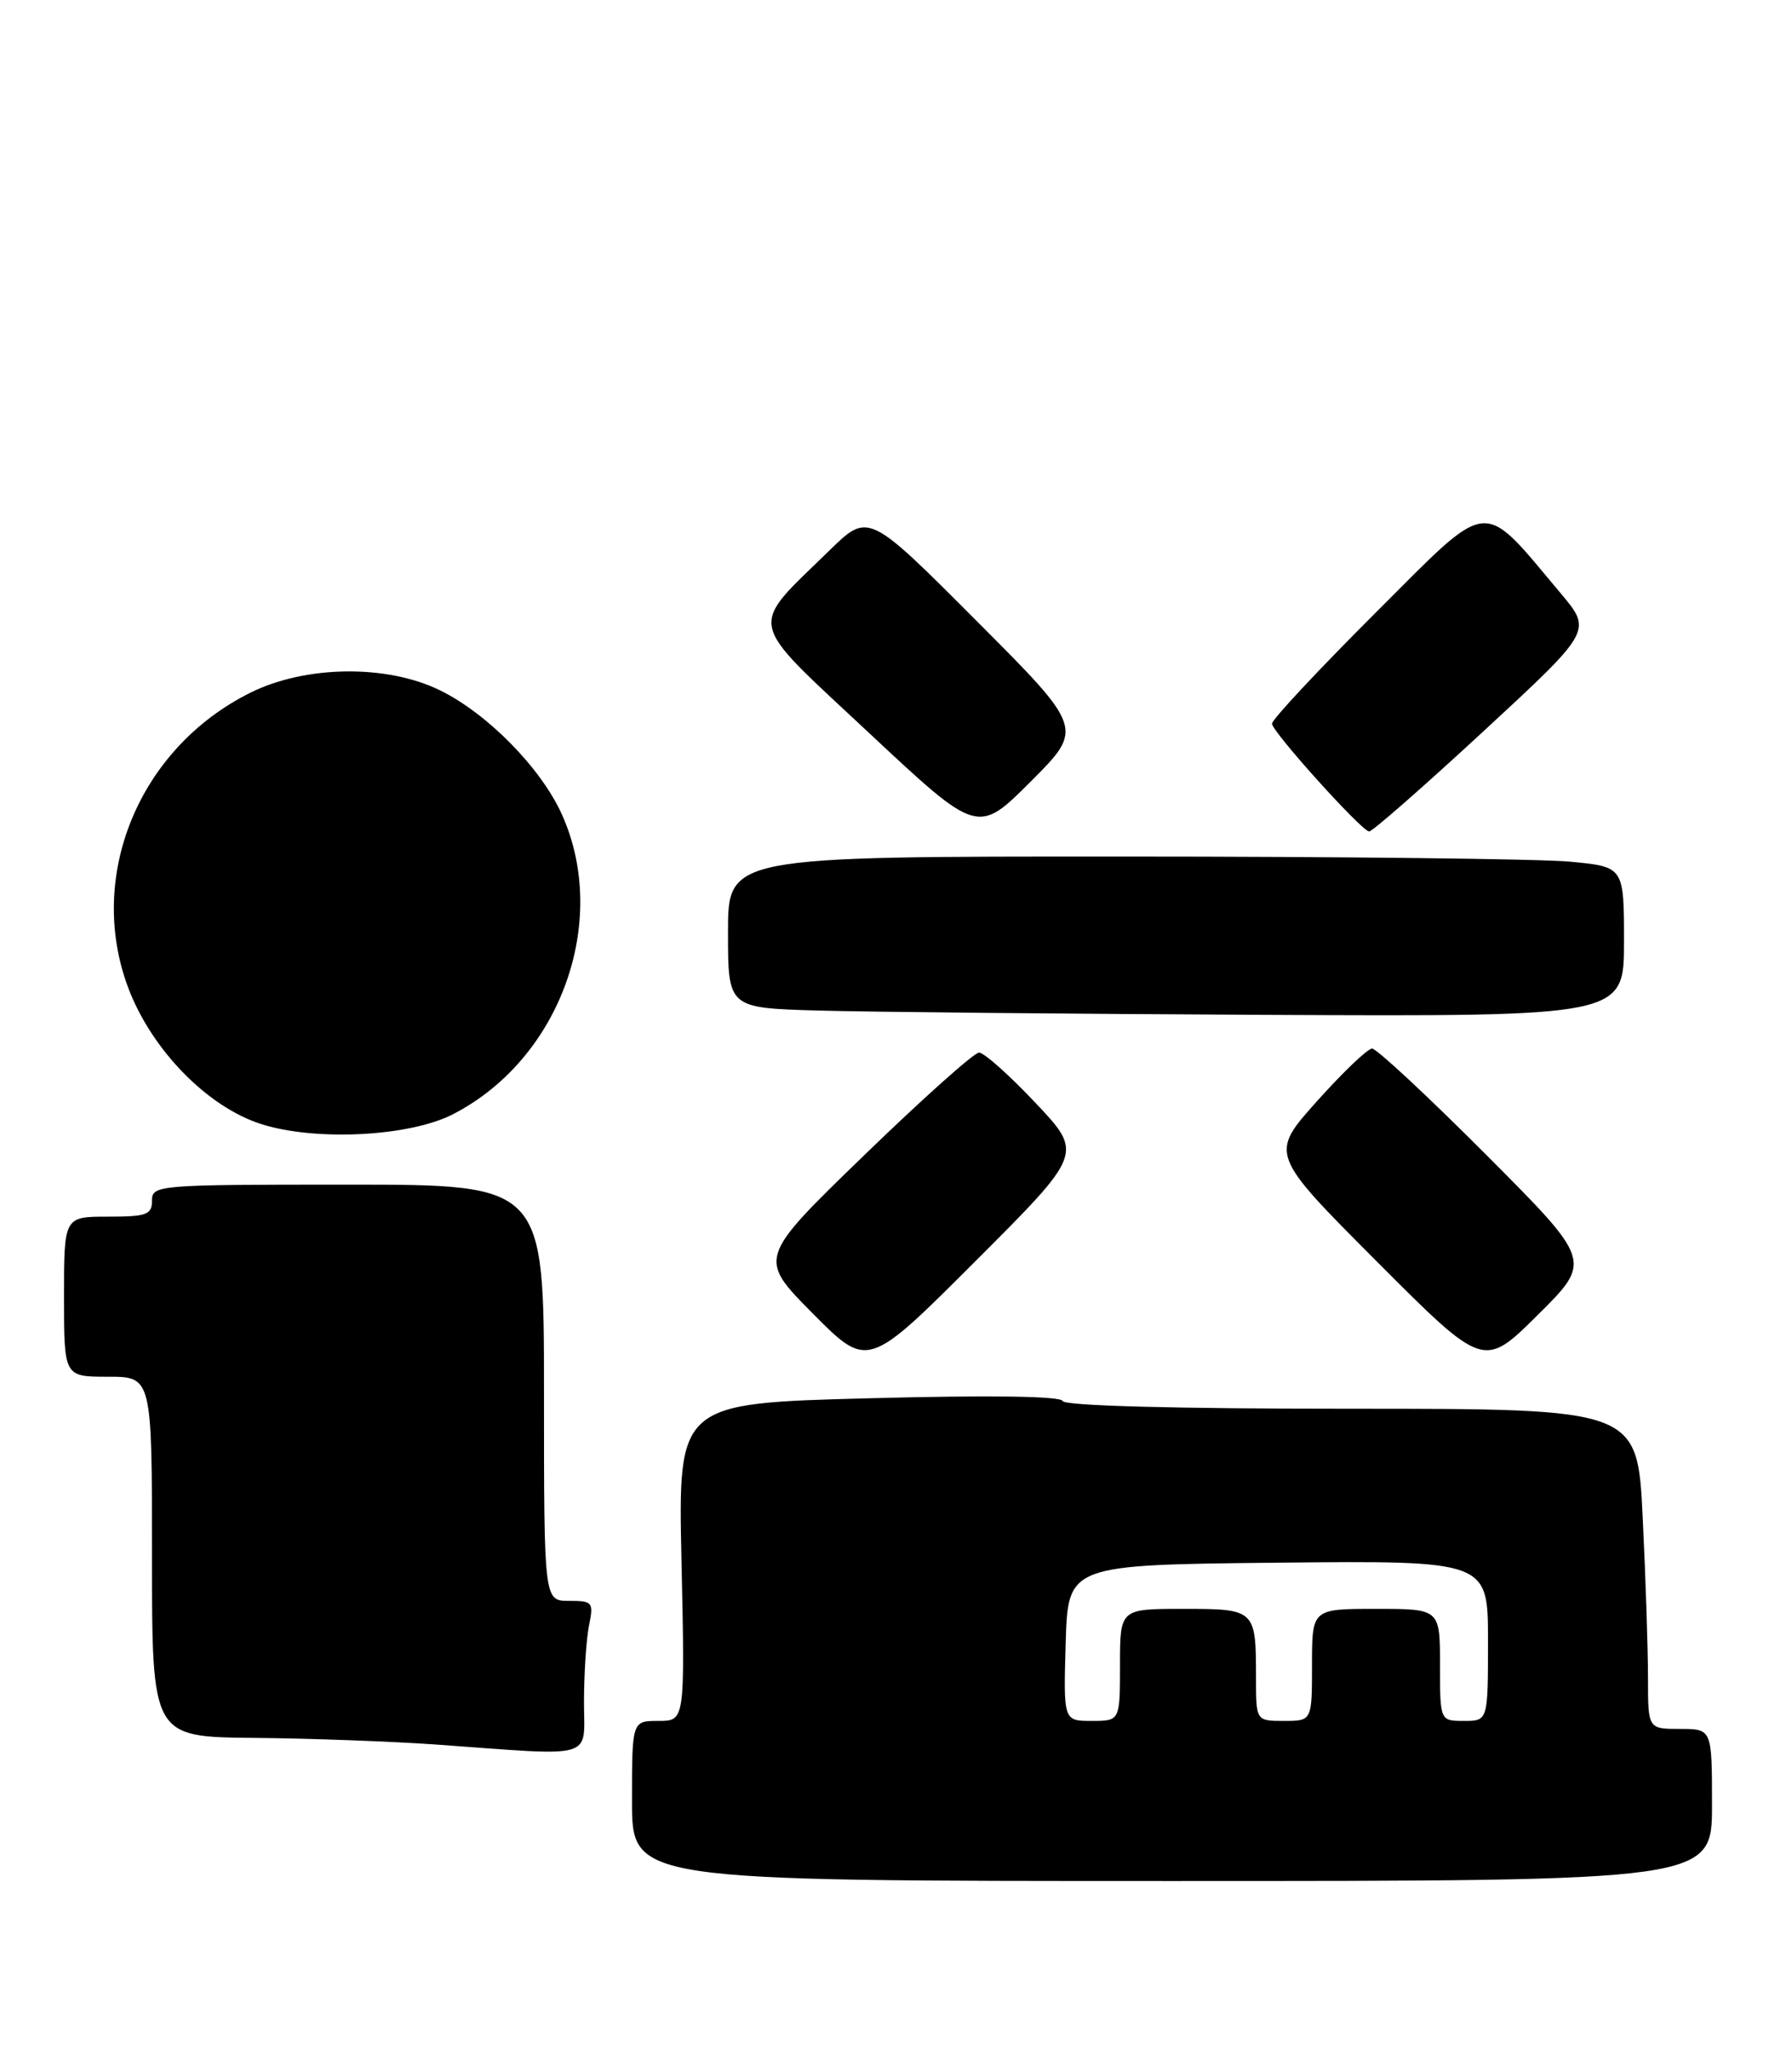 <?xml version="1.0" encoding="UTF-8" standalone="no"?>
<!DOCTYPE svg PUBLIC "-//W3C//DTD SVG 1.1//EN" "http://www.w3.org/Graphics/SVG/1.1/DTD/svg11.dtd" >
<svg xmlns="http://www.w3.org/2000/svg" xmlns:xlink="http://www.w3.org/1999/xlink" version="1.1" viewBox="0 0 224 256">
 <g >
 <path fill="currentColor"
d=" M 214.00 225.50 C 214.00 216.00 214.00 216.00 210.00 216.00 C 206.00 216.00 206.00 216.00 206.00 209.66 C 206.00 206.17 205.71 197.17 205.34 189.66 C 204.69 176.00 204.69 176.00 168.93 176.00 C 146.74 176.00 133.04 175.63 132.83 175.03 C 132.62 174.42 123.73 174.29 108.63 174.69 C 84.75 175.32 84.75 175.32 85.19 195.16 C 85.62 215.00 85.62 215.00 82.31 215.00 C 79.00 215.00 79.00 215.00 79.00 225.00 C 79.00 235.00 79.00 235.00 146.50 235.00 C 214.00 235.00 214.00 235.00 214.00 225.50 Z  M 73.00 212.62 C 73.00 209.12 73.28 204.84 73.62 203.12 C 74.22 200.16 74.09 200.00 71.12 200.00 C 68.00 200.00 68.00 200.00 68.00 174.00 C 68.00 148.00 68.00 148.00 43.50 148.00 C 19.67 148.00 19.00 148.05 19.00 150.00 C 19.00 151.76 18.33 152.00 13.50 152.00 C 8.00 152.00 8.00 152.00 8.00 162.00 C 8.00 172.00 8.00 172.00 13.50 172.00 C 19.00 172.00 19.00 172.00 19.00 194.50 C 19.00 217.00 19.00 217.00 31.75 217.12 C 38.76 217.18 49.00 217.56 54.50 217.95 C 74.74 219.41 73.00 219.91 73.00 212.62 Z  M 129.45 137.80 C 126.18 134.33 123.00 131.50 122.38 131.50 C 121.77 131.50 115.30 137.28 108.00 144.35 C 94.74 157.19 94.74 157.19 101.61 164.11 C 108.47 171.02 108.47 171.02 121.93 157.56 C 135.40 144.10 135.40 144.10 129.45 137.80 Z  M 185.77 144.27 C 178.49 136.97 172.07 131.00 171.51 131.00 C 170.96 131.00 167.85 133.97 164.61 137.59 C 158.71 144.18 158.71 144.18 172.09 157.59 C 185.46 170.99 185.46 170.99 192.24 164.26 C 199.01 157.54 199.01 157.54 185.77 144.27 Z  M 56.63 139.20 C 69.99 132.33 76.24 115.18 70.26 101.80 C 67.65 95.97 60.89 89.09 54.91 86.20 C 48.26 82.98 38.13 83.13 31.26 86.56 C 17.37 93.48 10.77 109.48 16.04 123.44 C 18.96 131.16 25.91 138.28 32.64 140.43 C 39.43 142.60 51.21 142.00 56.63 139.20 Z  M 203.00 117.64 C 203.00 108.29 203.00 108.29 196.25 107.65 C 192.54 107.30 167.34 107.01 140.25 107.01 C 91.00 107.00 91.00 107.00 91.00 116.47 C 91.00 125.93 91.00 125.93 102.25 126.25 C 108.44 126.43 133.64 126.67 158.25 126.79 C 203.00 127.00 203.00 127.00 203.00 117.64 Z  M 122.01 77.51 C 108.55 64.02 108.55 64.02 103.69 68.76 C 93.47 78.74 93.11 77.05 108.60 91.54 C 122.21 104.27 122.21 104.27 128.84 97.64 C 135.48 91.00 135.48 91.00 122.01 77.51 Z  M 185.39 91.40 C 199.02 78.81 199.02 78.81 195.11 74.15 C 185.00 62.15 186.54 62.00 171.98 76.52 C 164.84 83.65 159.00 89.89 159.00 90.41 C 159.00 91.40 170.06 103.68 171.13 103.88 C 171.47 103.95 177.89 98.33 185.39 91.40 Z  M 133.21 205.25 C 133.50 195.50 133.50 195.50 159.75 195.23 C 186.00 194.97 186.00 194.97 186.00 204.98 C 186.00 215.00 186.00 215.00 183.00 215.00 C 180.00 215.00 180.00 215.00 180.00 208.00 C 180.00 201.00 180.00 201.00 172.00 201.00 C 164.00 201.00 164.00 201.00 164.00 208.00 C 164.00 215.00 164.00 215.00 160.50 215.00 C 157.00 215.00 157.00 215.00 157.00 209.58 C 157.00 201.07 156.93 201.00 147.89 201.00 C 140.00 201.00 140.00 201.00 140.00 208.00 C 140.00 215.00 140.00 215.00 136.46 215.00 C 132.93 215.00 132.93 215.00 133.21 205.25 Z "/>
</g>
</svg>